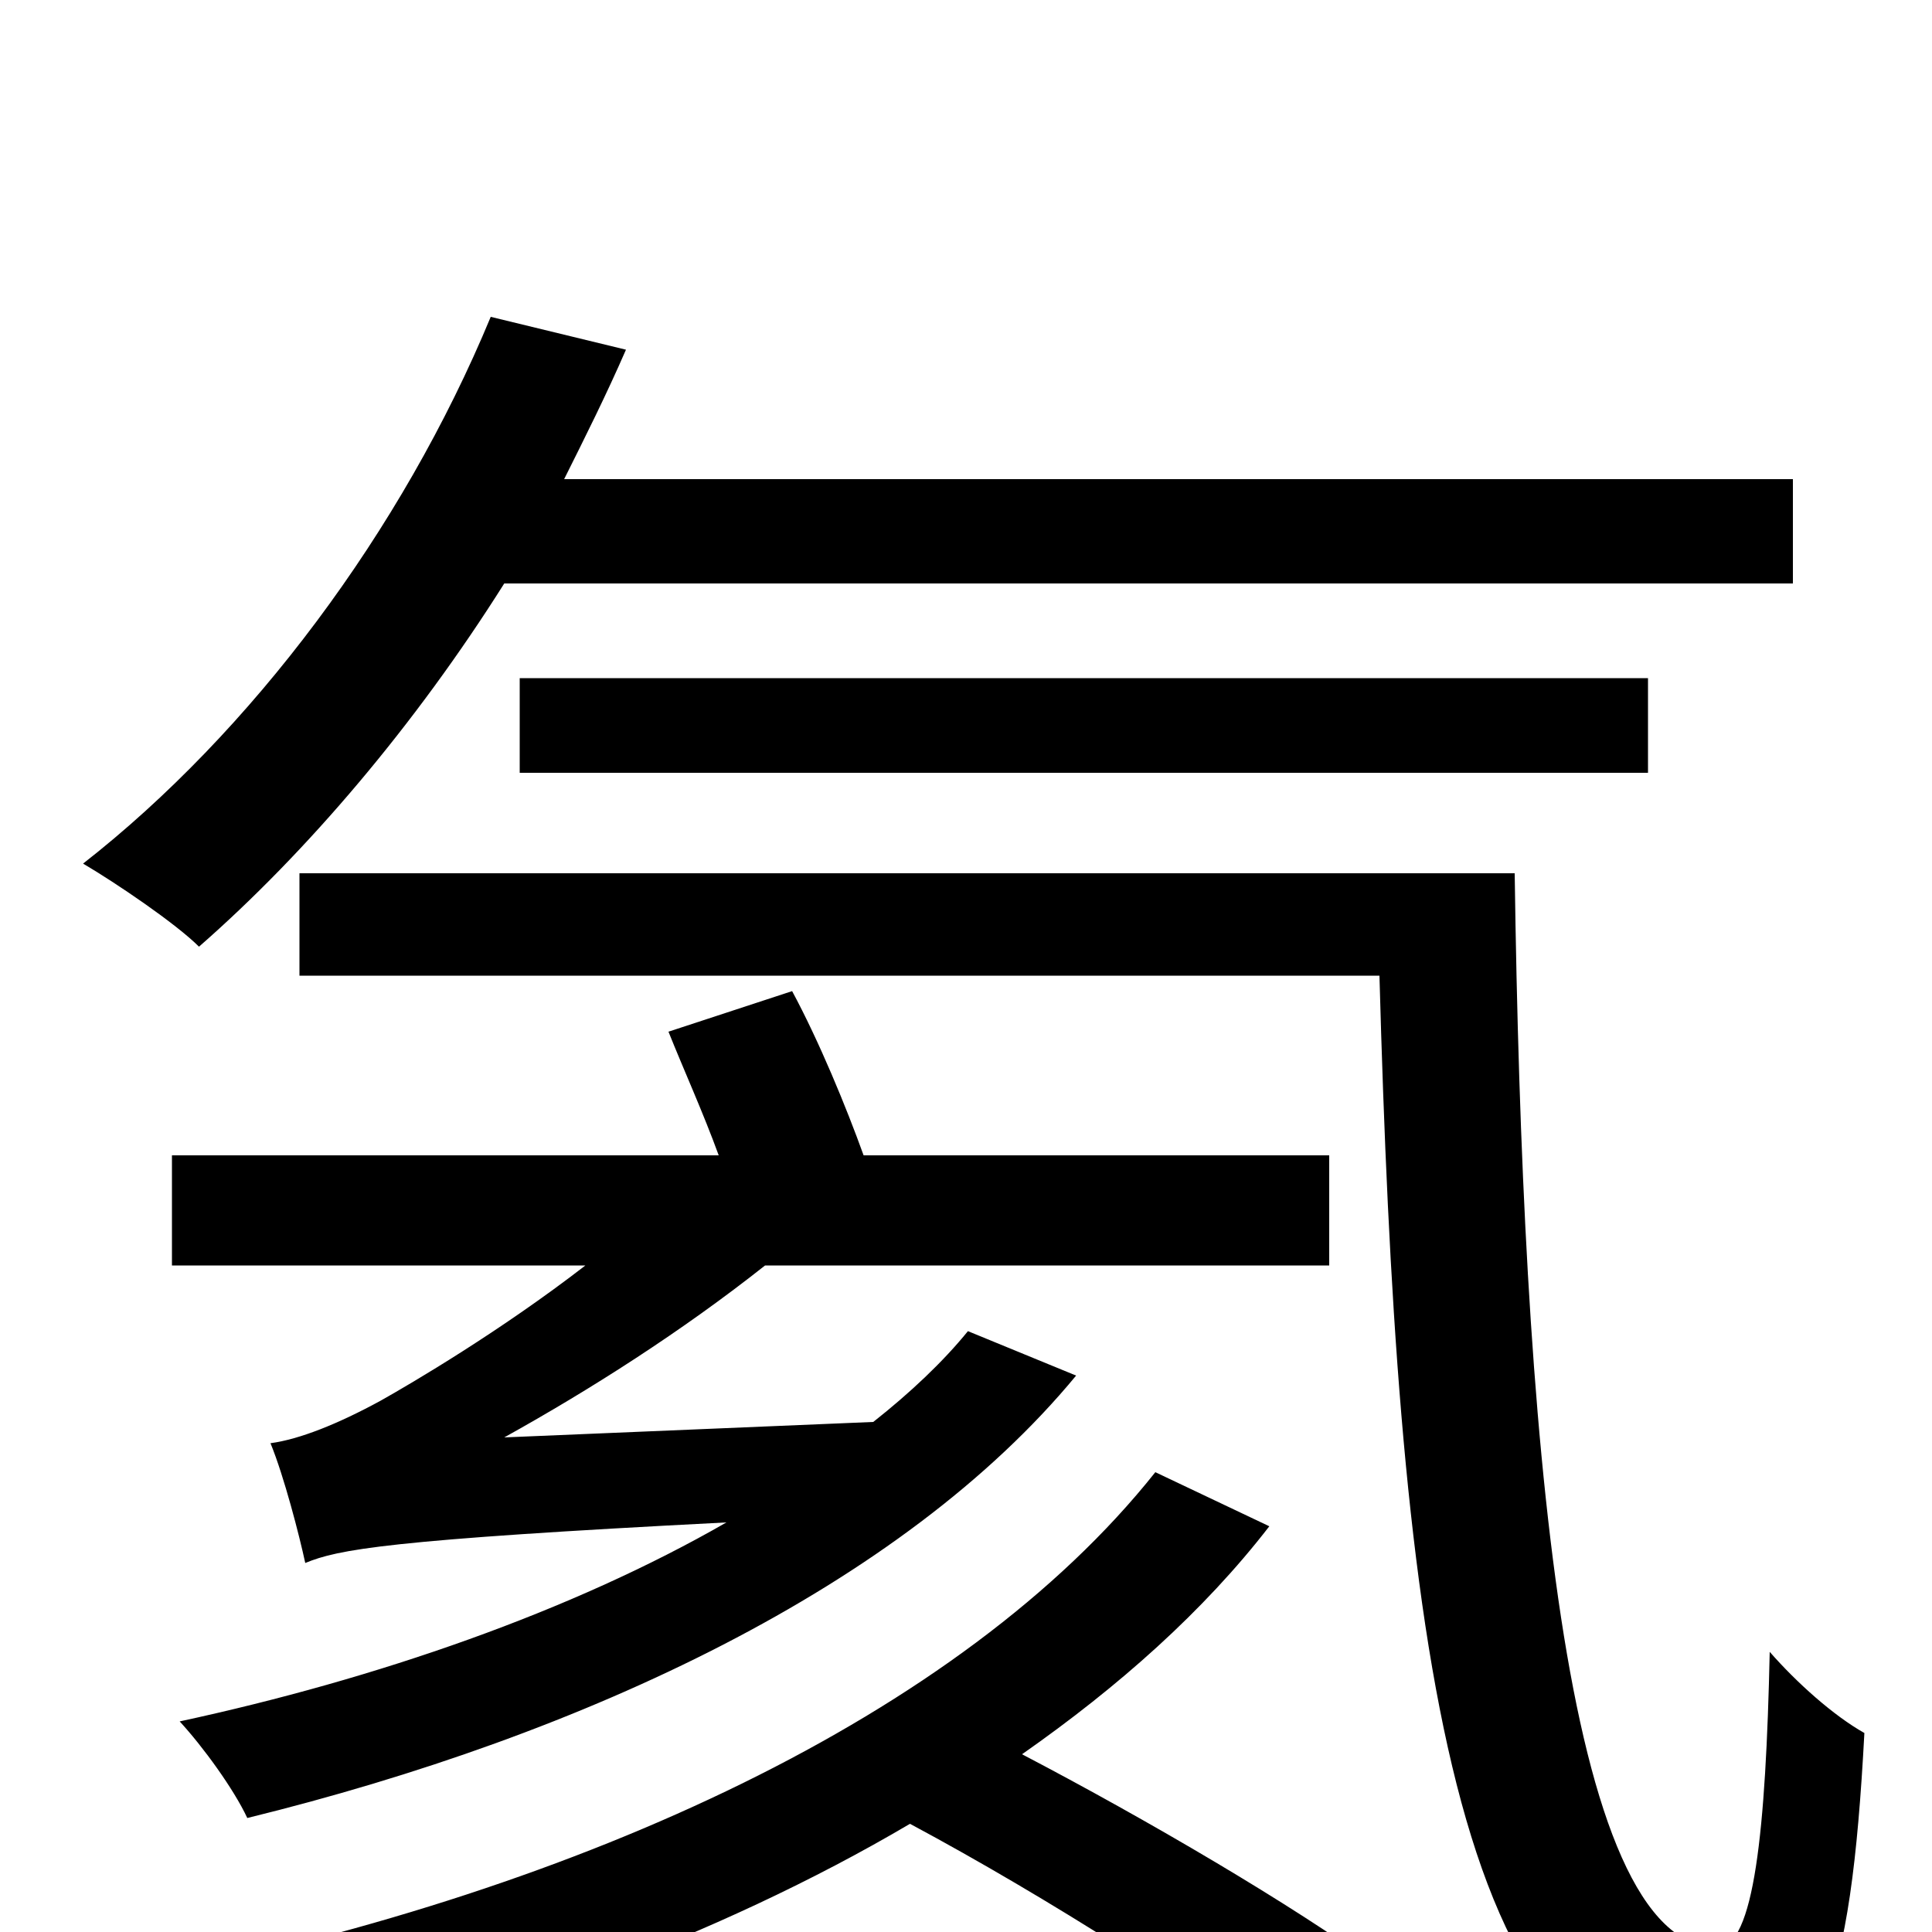 <svg xmlns="http://www.w3.org/2000/svg" viewBox="0 -1000 1000 1000">
	<path fill="#000000" d="M928 -698V-752H292C303 -774 314 -796 324 -819L254 -836C208 -725 130 -621 43 -553C60 -543 91 -522 103 -510C159 -559 215 -625 261 -698ZM853 -600V-649H269V-600ZM89 -345H303C259 -311 213 -284 197 -275C175 -263 155 -255 140 -253C147 -236 155 -205 158 -191C175 -198 200 -203 376 -212C296 -166 195 -131 93 -109C105 -96 121 -74 128 -59C303 -102 467 -179 557 -288L501 -311C488 -295 471 -279 452 -264L261 -256C306 -281 353 -311 396 -345H688V-402H447C438 -427 424 -461 410 -487L346 -466C354 -446 364 -424 372 -402H89ZM598 -238C497 -111 300 -22 84 22C98 38 113 60 121 77C249 47 371 3 471 -56C542 -18 625 35 668 69L713 18C669 -14 594 -58 529 -92C579 -127 623 -166 657 -210ZM155 -548V-495H714C723 -168 749 78 883 78C942 78 958 29 965 -103C949 -112 930 -129 916 -145C914 -53 908 8 889 8C809 8 788 -262 784 -548Z"/>
</svg>